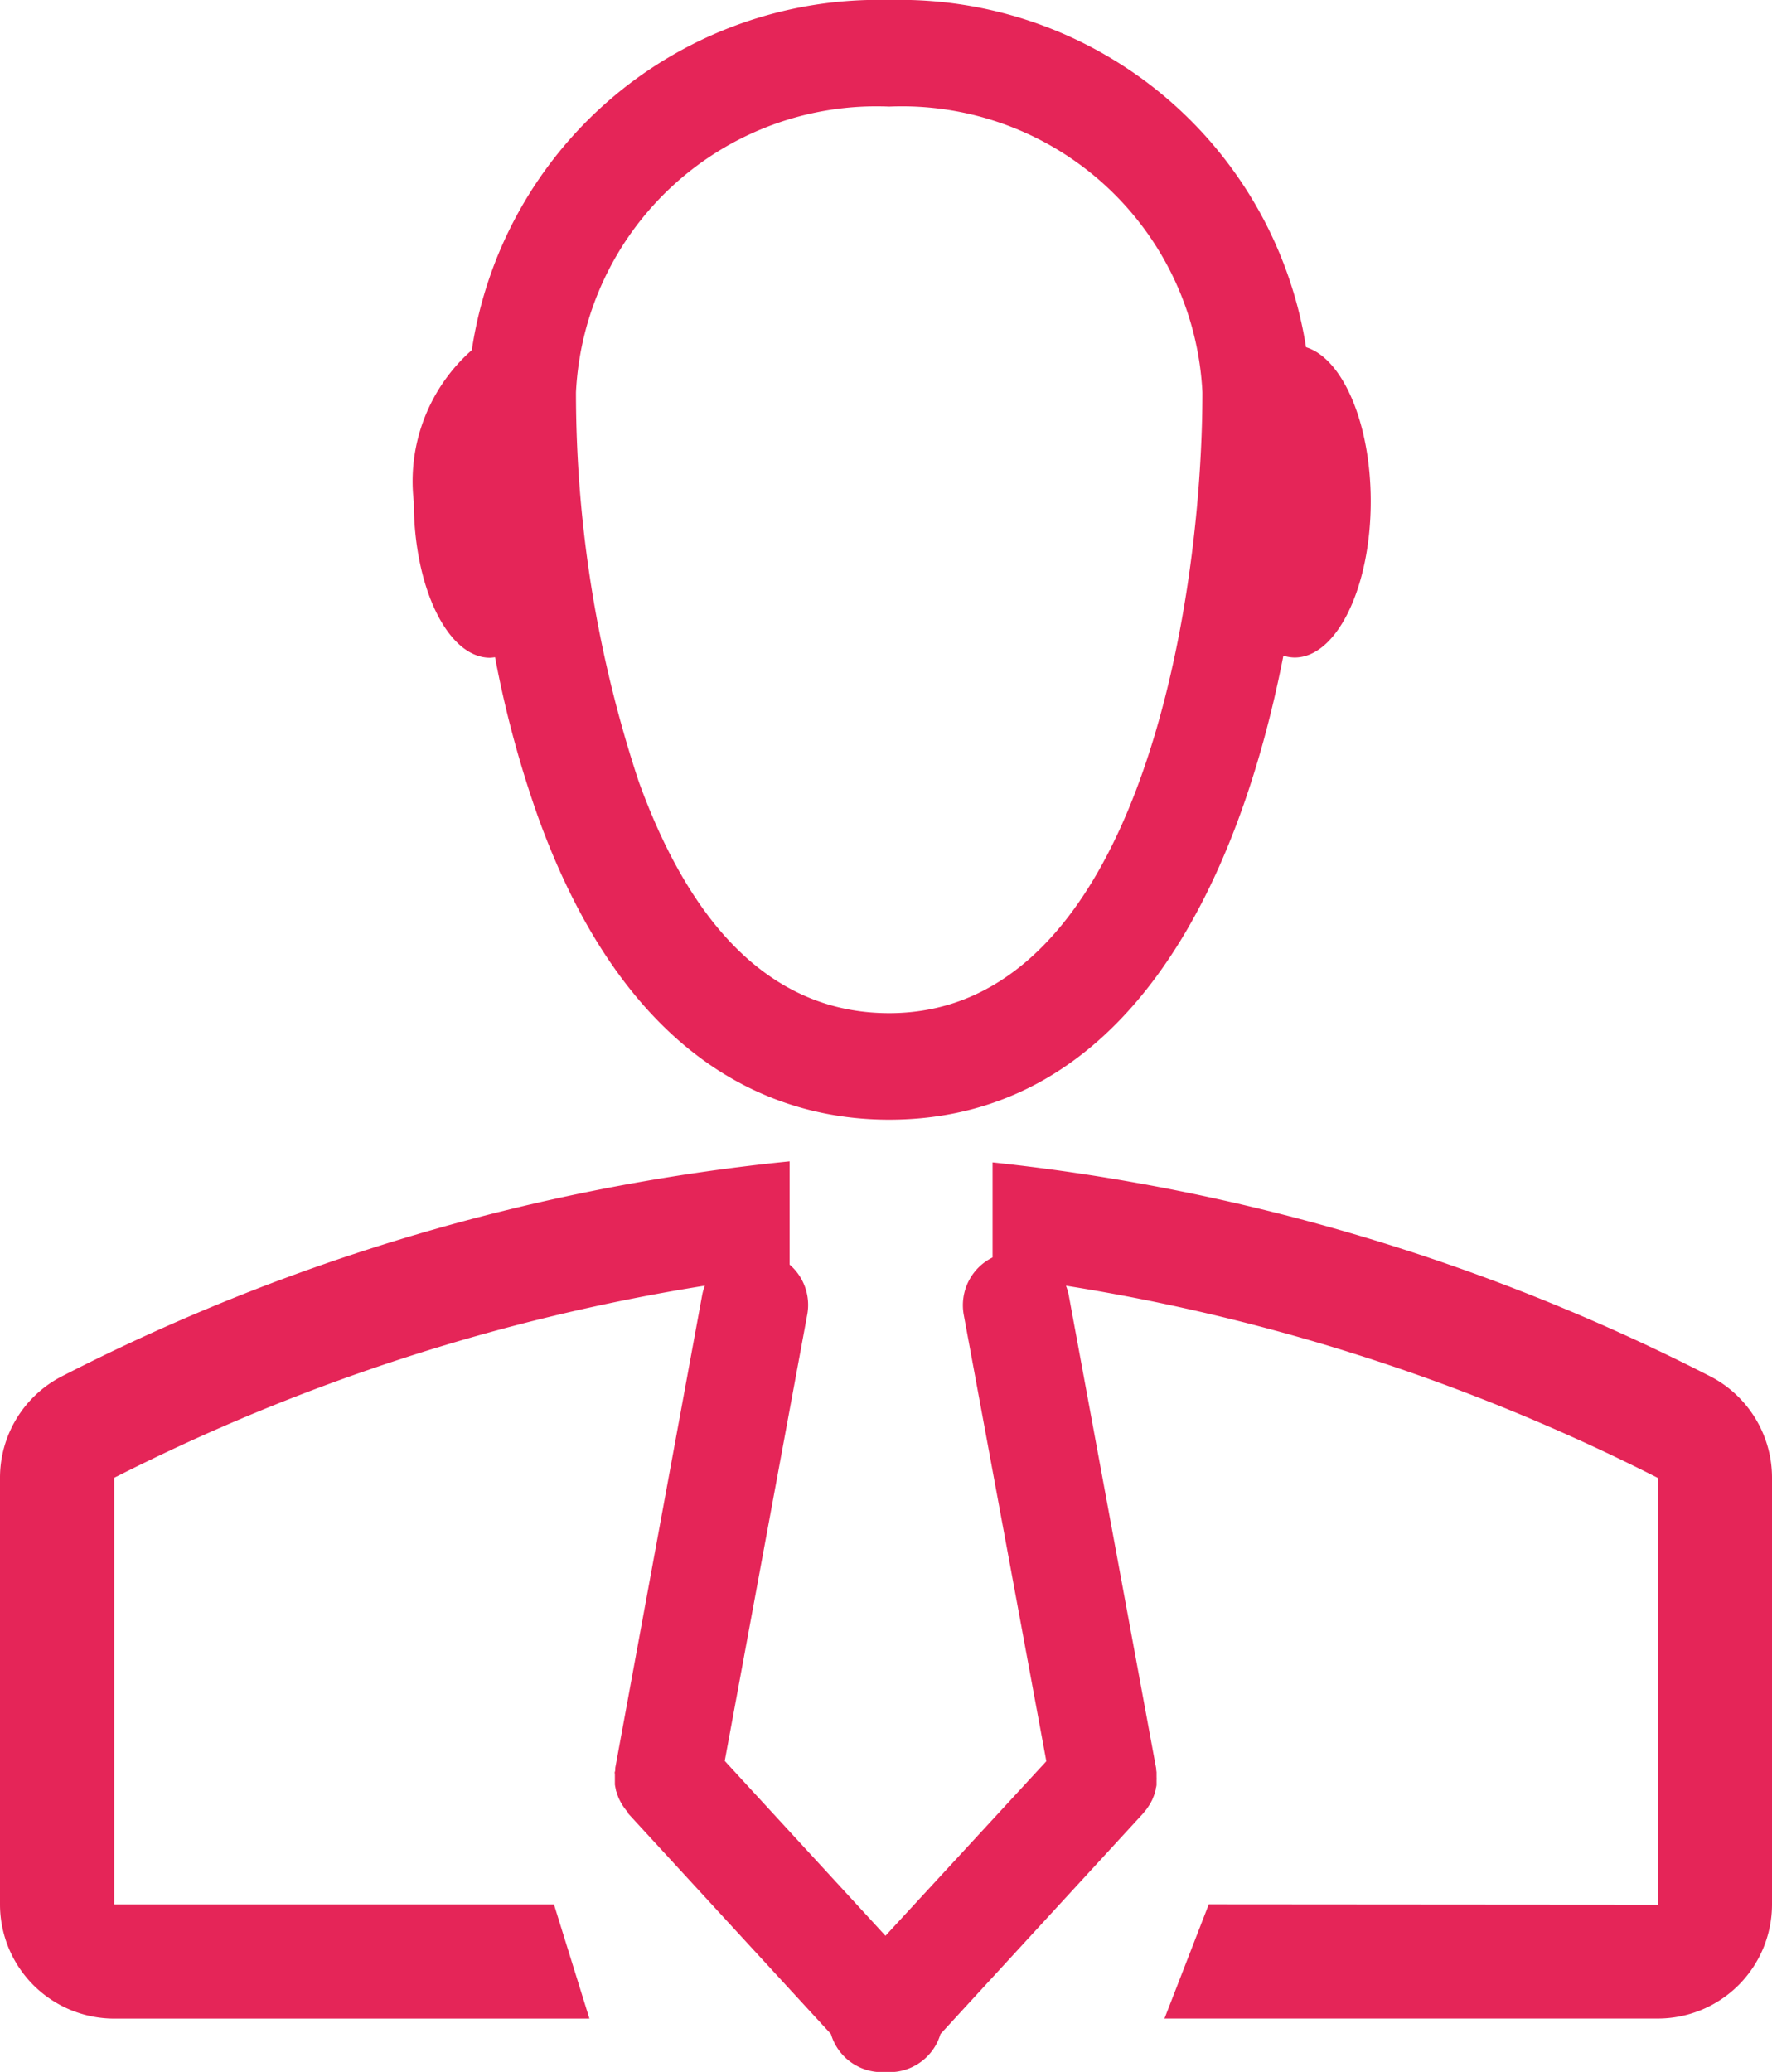 <svg xmlns="http://www.w3.org/2000/svg" xmlns:xlink="http://www.w3.org/1999/xlink" width="27" height="31.567" viewBox="0 0 27 31.567">
  <defs>
    <clipPath id="clip-path">
      <path id="Path_5906" data-name="Path 5906" d="M0-.613H27V-32.18H0Z" transform="translate(0 32.18)" fill="#e52558"/>
    </clipPath>
  </defs>
  <g id="card-2-img_10" transform="translate(0 32.18)">
    <g id="Group_431" data-name="Group 431" transform="translate(0 -32.18)" clip-path="url(#clip-path)">
      <g id="Group_429" data-name="Group 429" transform="translate(6.305 0)">
        <path id="Path_5904" data-name="Path 5904" d="M-.141,0A6.264,6.264,0,0,0-6.5,5.334a2.665,2.665,0,0,0-.884,2.308c0,1.314.52,2.379,1.16,2.379a.708.708,0,0,0,.078-.008,16.314,16.314,0,0,0,.66,2.446c1.376,3.8,3.666,4.6,5.344,4.6,3.6,0,5.319-3.543,6.008-7.069a.6.6,0,0,0,.171.028c.641,0,1.16-1.065,1.16-2.379,0-1.192-.428-2.177-.986-2.349A6.266,6.266,0,0,0-.141,0m0,15.436c-1.684,0-2.968-1.187-3.816-3.53a18.863,18.863,0,0,1-.956-5.929A4.583,4.583,0,0,1-.141,1.624,4.583,4.583,0,0,1,4.632,5.978c0,3.272-1,9.458-4.772,9.458" transform="translate(7.384)" fill="#e52558"/>
      </g>
      <g id="Group_430" data-name="Group 430" transform="translate(0 17.697)">
        <path id="Path_5905" data-name="Path 5905" d="M-.357-.22l-.675,1.74H6.485A1.74,1.74,0,0,0,8.225-.22v-6.5A1.74,1.74,0,0,0,7.312-8.25,31.18,31.18,0,0,0-3.651-11.524v1.448A.812.812,0,0,0-4.09-9.2l1.258,6.8L-5.283.259-7.732-2.405l1.257-6.8a.81.81,0,0,0-.269-.762v-1.573A31.091,31.091,0,0,0-17.861-8.25a1.74,1.74,0,0,0-.914,1.531v6.5a1.741,1.741,0,0,0,1.741,1.74h7.24l-.54-1.74h-6.7v-6.5a30.406,30.406,0,0,1,9-2.927.747.747,0,0,0-.043.149L-9.4-2.3s0,.011,0,.017,0,.028-.006.043,0,.026,0,.038,0,.026,0,.038,0,.029,0,.043,0,.023,0,.034,0,.029,0,.044l.006.034.009.042c0,.013.007.026.01.037l.012.037.015.04.014.032.02.039a.3.3,0,0,0,.017.03c.007.013.015.025.022.036l.023.032.023.03c.009.012.019.023.028.034L-9.2-1.6l3.086,3.356a.807.807,0,0,0,.228.367.81.81,0,0,0,.549.214l.057,0,.057,0a.81.81,0,0,0,.549-.214.8.8,0,0,0,.229-.367L-1.362-1.6l.01-.013.029-.034.023-.03.022-.032c.008-.012.016-.024.023-.036l.017-.03.02-.039.013-.032c.006-.014.011-.026.016-.04s.008-.025.011-.037.007-.025.011-.037,0-.027.008-.042l.006-.034c0-.015,0-.029,0-.044s0-.023,0-.034a.317.317,0,0,0,0-.043c0-.013,0-.026,0-.038l0-.038-.006-.043,0-.017-1.33-7.2a.8.8,0,0,0-.044-.152,30.387,30.387,0,0,1,9.021,2.93v6.5Z" transform="translate(18.775 11.537)" fill="#e52558"/>
      </g>
    </g>
  </g>
</svg>
